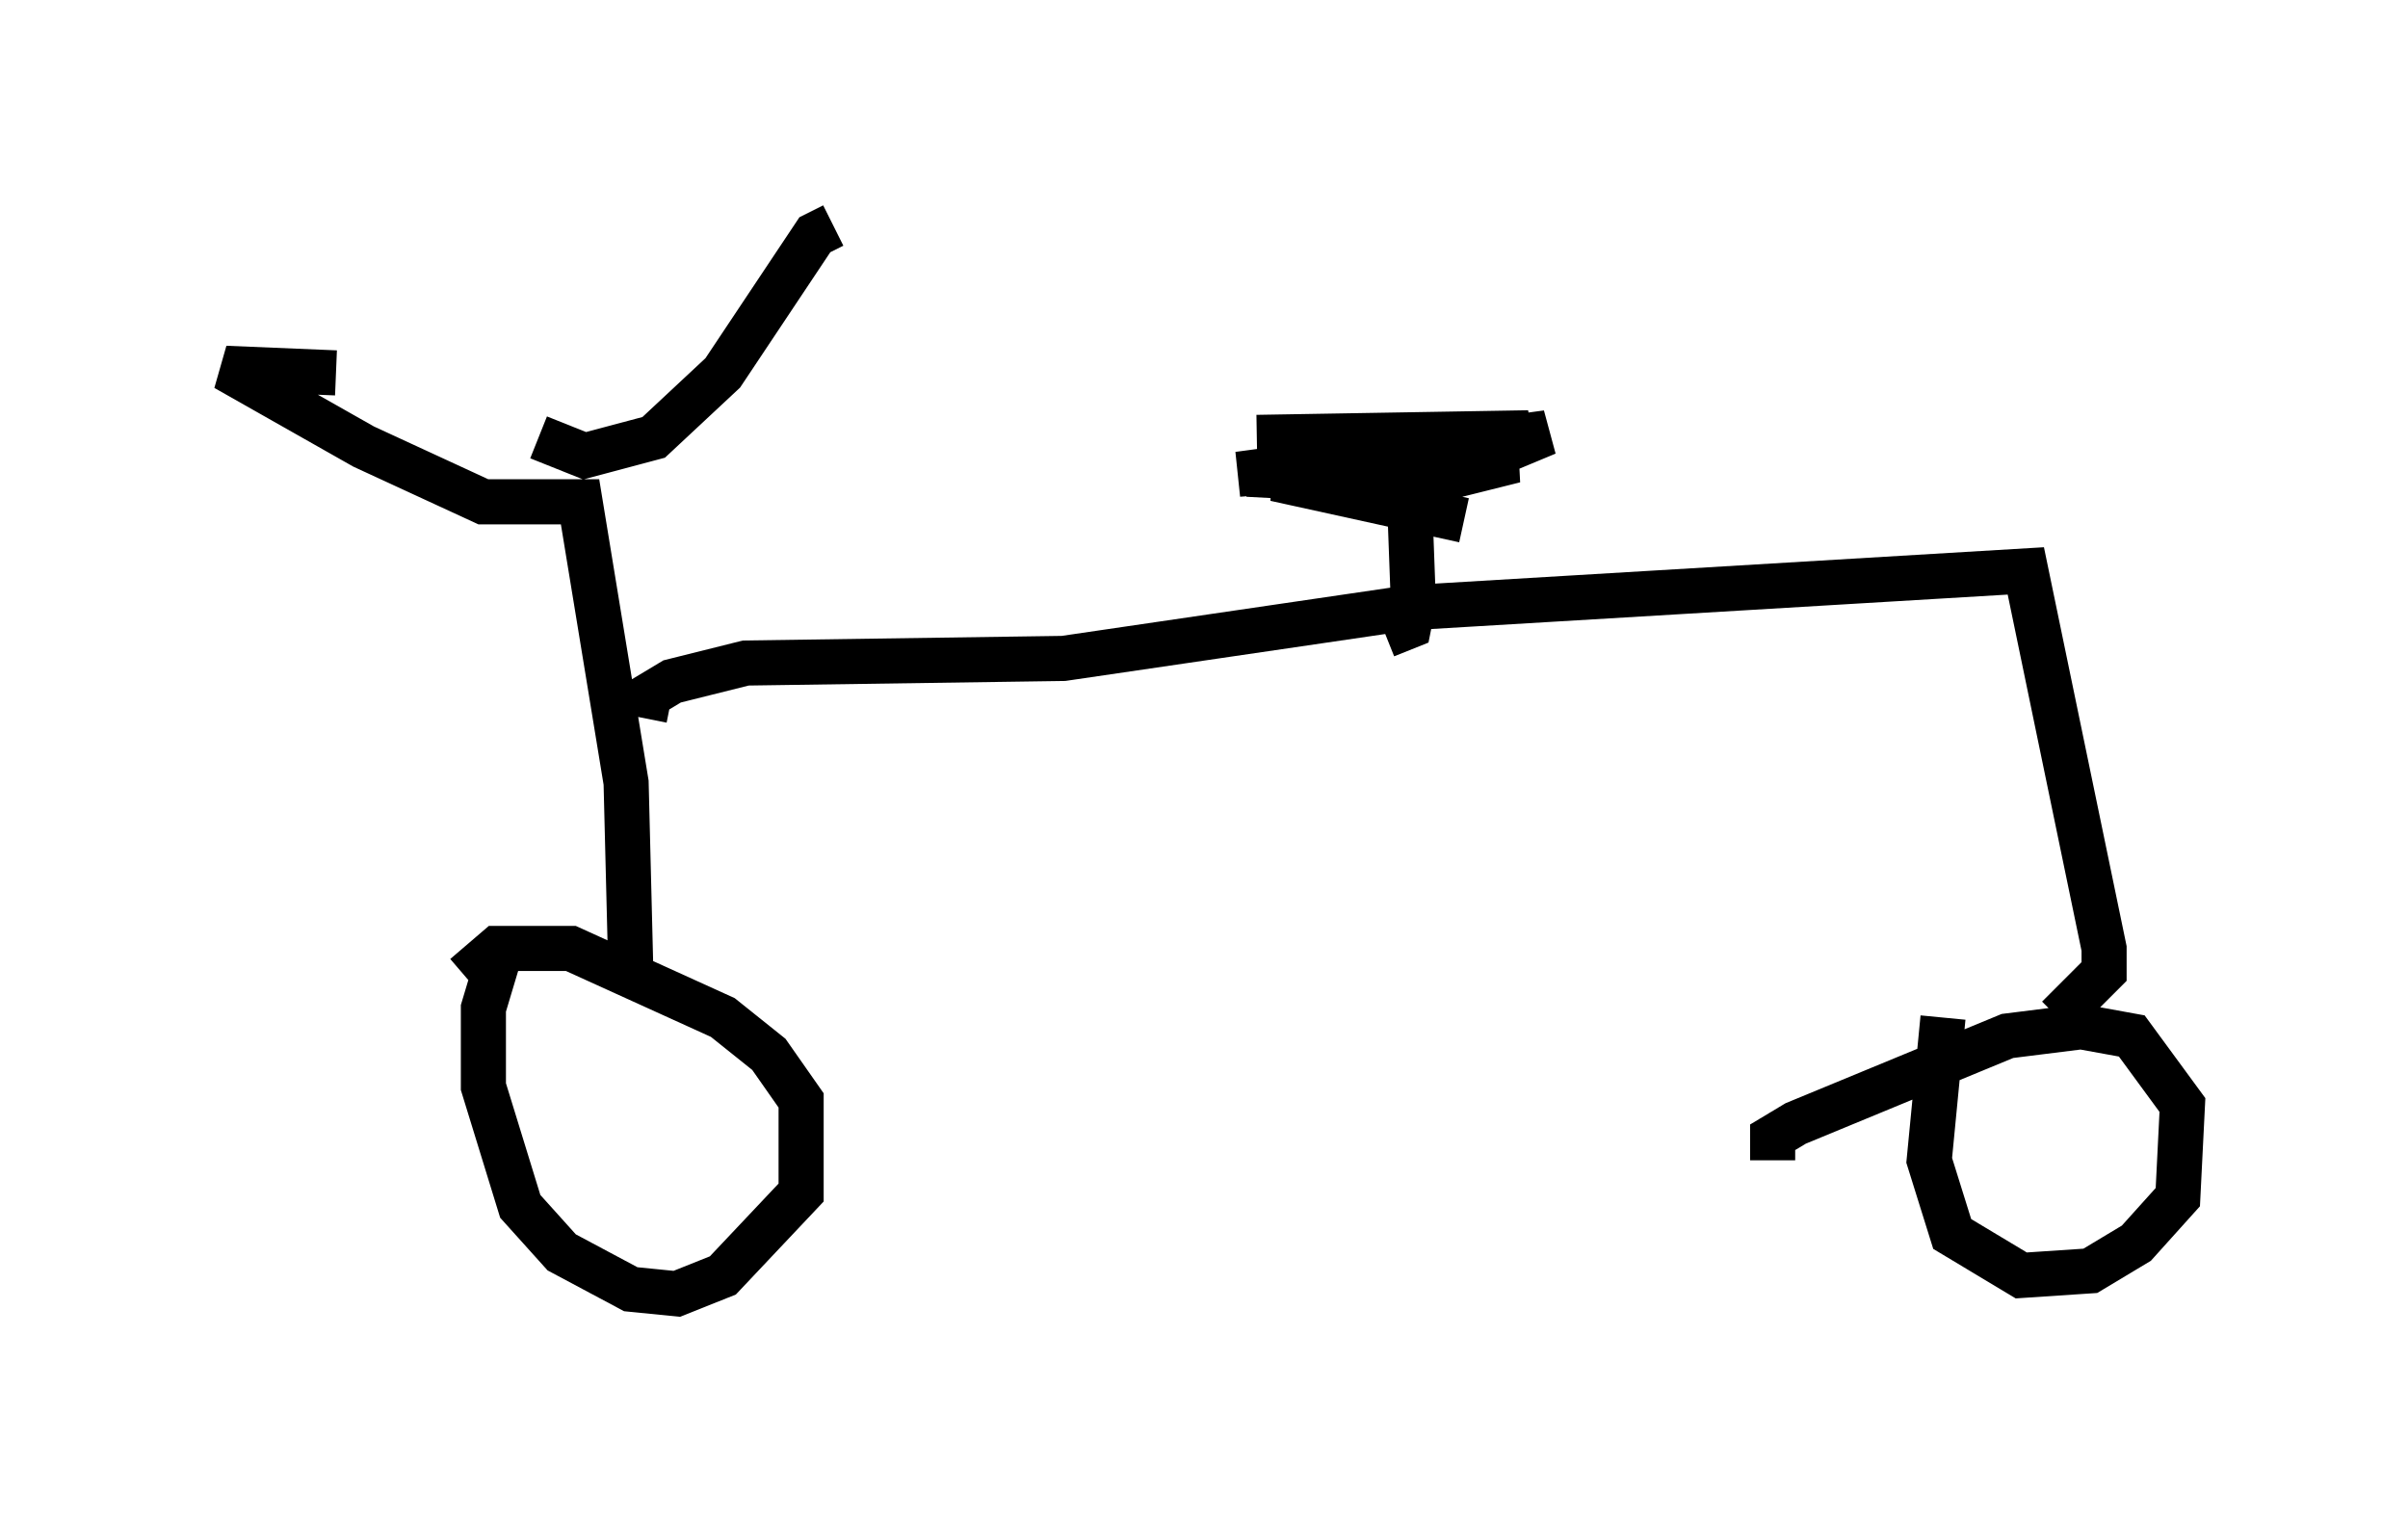<?xml version="1.0" encoding="utf-8" ?>
<svg baseProfile="full" height="33.684" version="1.1" width="53.386" xmlns="http://www.w3.org/2000/svg" xmlns:ev="http://www.w3.org/2001/xml-events" xmlns:xlink="http://www.w3.org/1999/xlink"><defs /><rect fill="white" height="33.684" width="53.386" x="0" y="0" /><path d="M11.942, 20.415 m-0.919, 0.919 l-0.306, 1.021 0.0, 1.735 l0.817, 2.654 0.919, 1.021 l1.531, 0.817 1.021, 0.102 l1.021, -0.408 1.735, -1.838 l0.0, -2.042 -0.715, -1.021 l-1.021, -0.817 -3.369, -1.531 l-1.633, 0.0 -0.715, 0.613 m32.769, 0.919 l-0.306, 3.165 0.51, 1.633 l1.531, 0.919 1.531, -0.102 l1.021, -0.613 0.919, -1.021 l0.102, -2.042 -1.123, -1.531 l-1.123, -0.204 -1.633, 0.204 l-4.696, 1.94 -0.51, 0.306 l0.0, 0.51 m-25.317, -4.288 l-0.102, -4.083 -1.021, -6.227 l-2.144, 0.0 -2.654, -1.225 l-3.063, -1.735 2.45, 0.102 m4.492, 1.429 l1.021, 0.408 1.531, -0.408 l1.531, -1.429 2.042, -3.063 l0.408, -0.204 m-4.185, 10.923 l0.102, -0.51 0.51, -0.306 l1.633, -0.408 7.044, -0.102 l7.656, -1.123 13.679, -0.817 l1.735, 8.371 0.0, 0.51 l-1.021, 1.021 m-14.904, -8.473 l0.51, -0.204 0.102, -0.51 l-0.102, -2.756 m-3.369, -0.919 l6.023, -0.102 -2.552, 0.919 l-3.675, 0.0 3.879, 0.204 l2.042, -0.51 -0.715, -0.102 l-5.41, 0.408 6.84, -0.919 l-1.225, 0.51 -4.798, 0.51 l4.185, 0.919 " fill="none" stroke="black" stroke-width="1" /></svg>